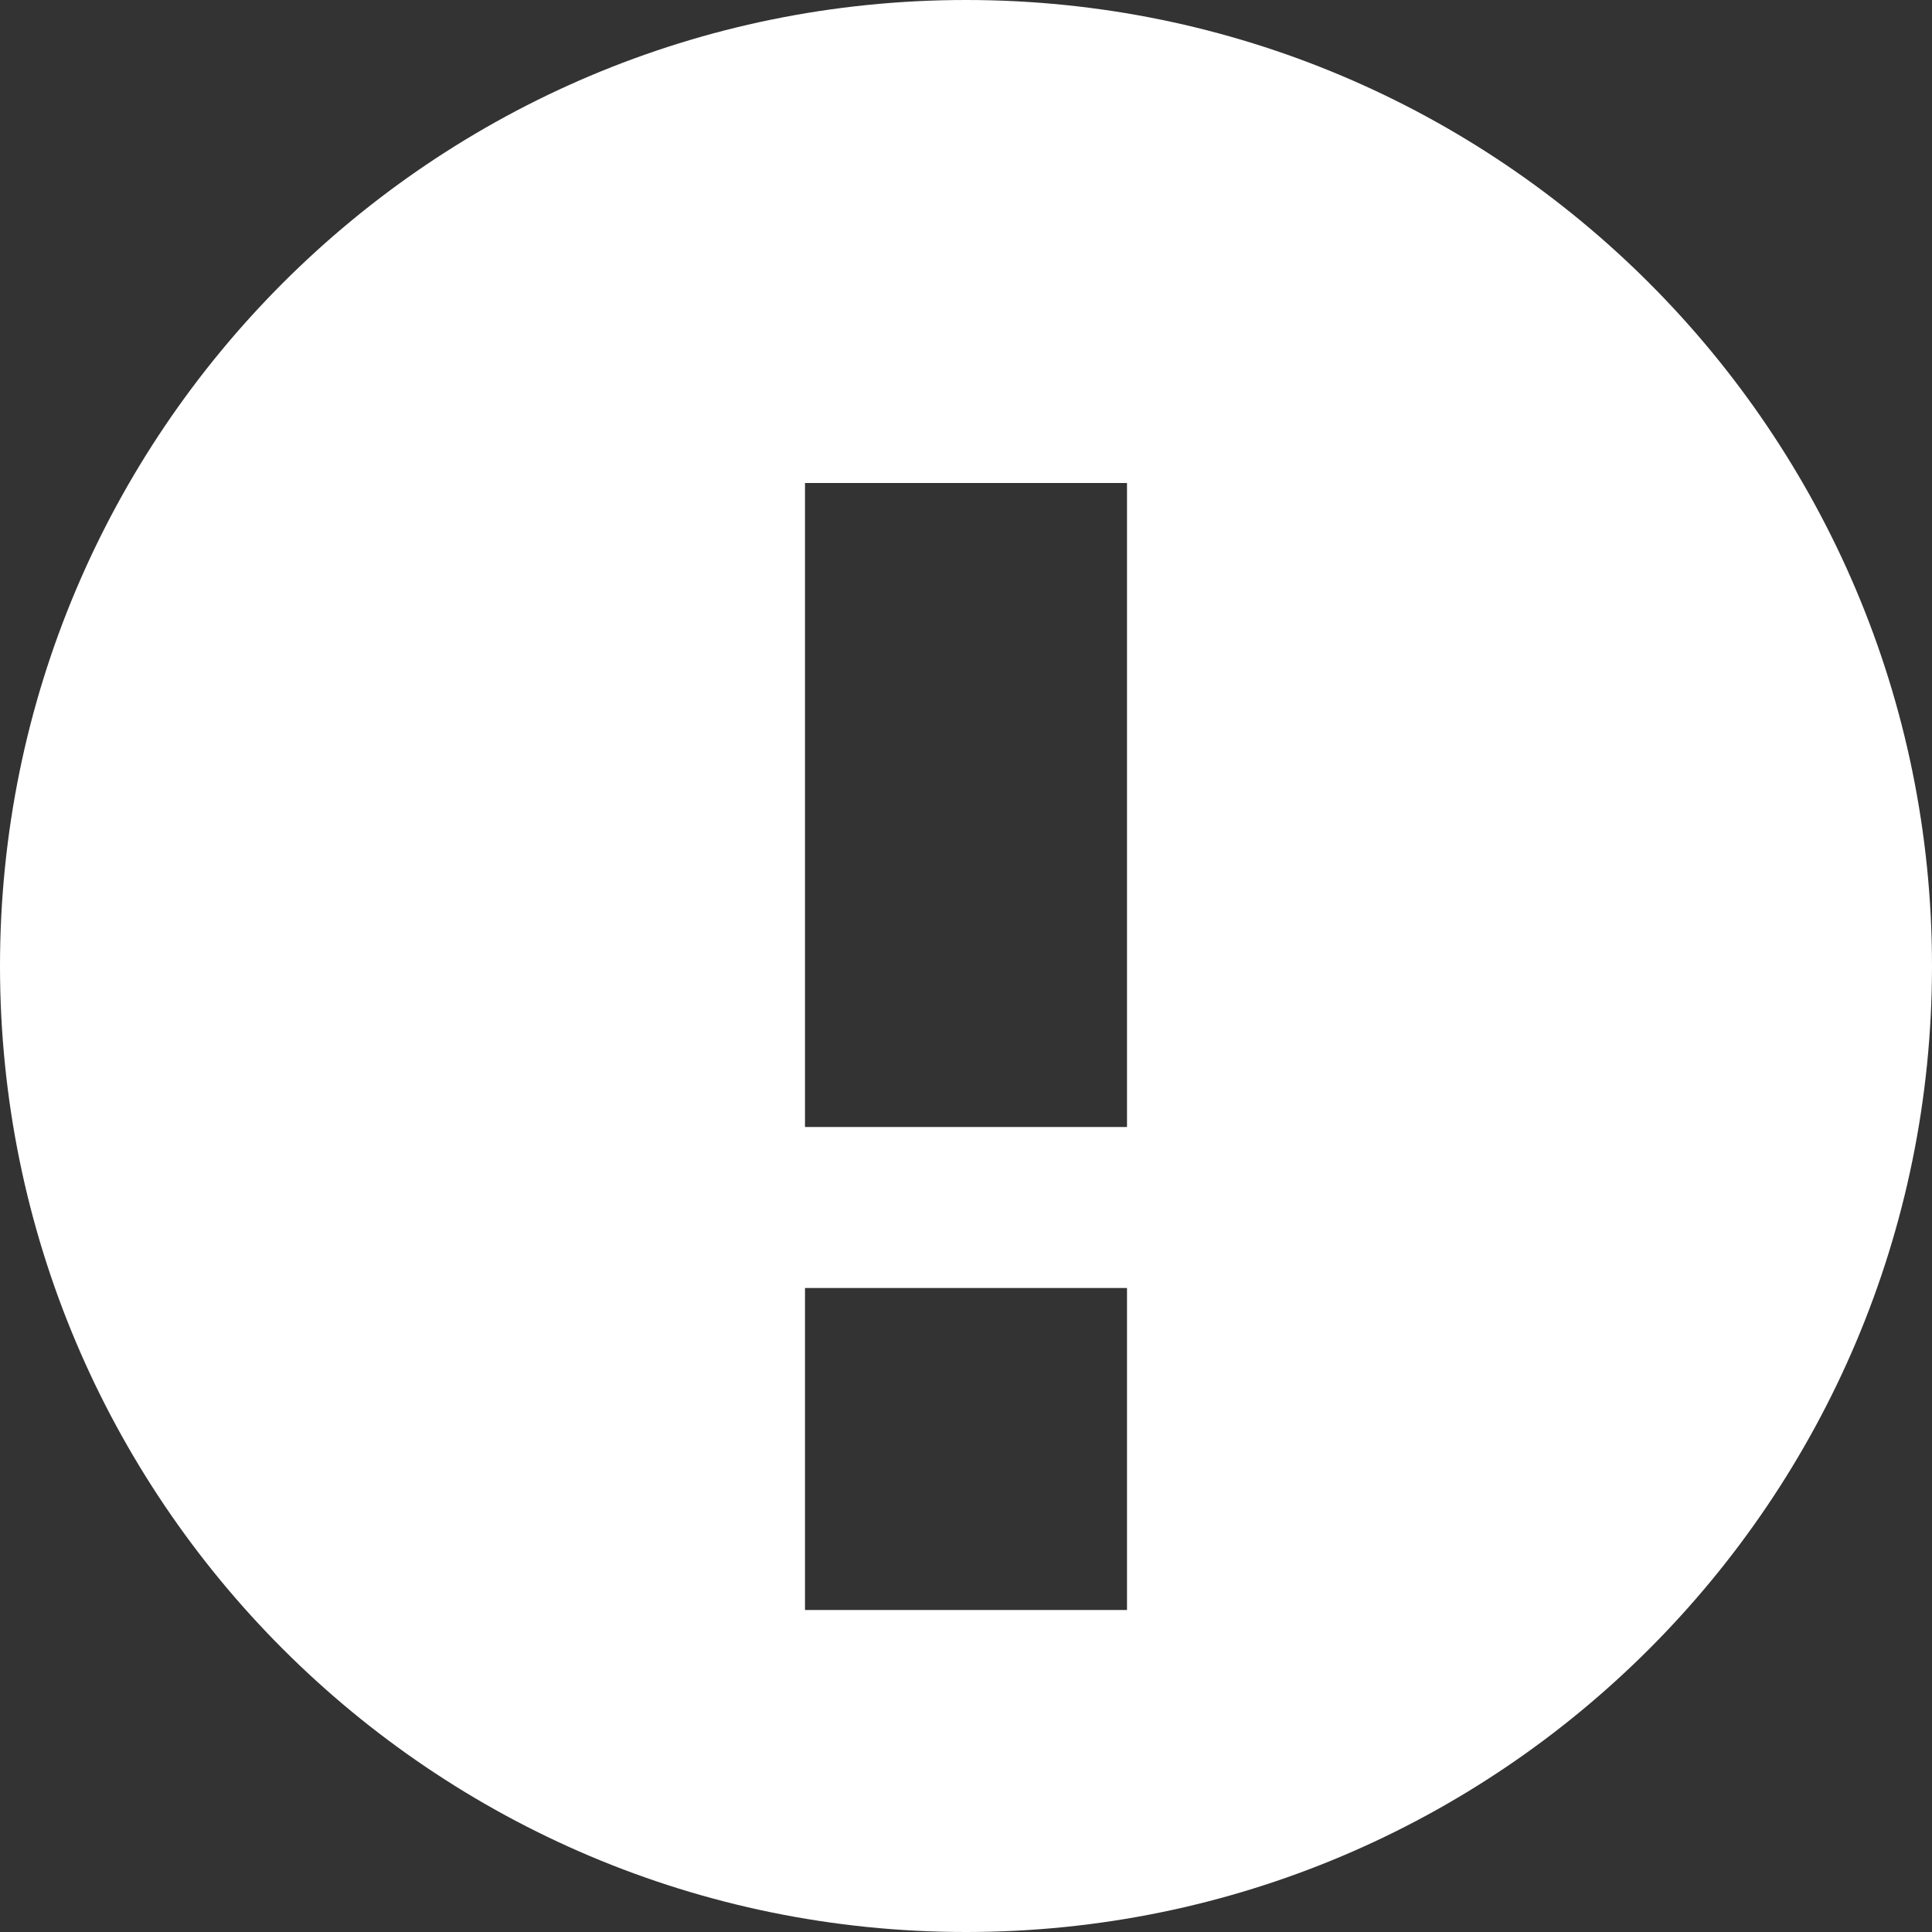 <?xml version="1.0" encoding="UTF-8"?>
<svg width="12px" height="12px" viewBox="0 0 12 12" version="1.1" xmlns="http://www.w3.org/2000/svg" xmlns:xlink="http://www.w3.org/1999/xlink">
    <rect x="0" y="0" width="12" height="12" fill="#333333" stroke="none"/>
    <!-- Generator: sketchtool 48.1 (47250) - http://www.bohemiancoding.com/sketch -->
    <title>D7CDB26F-E191-4038-85B4-9F2D7A620B6C</title>
    <desc>Created with sketchtool.</desc>
    <defs/>
    <g id="보안관제-Icon" stroke="none" stroke-width="1" fill="none" fill-rule="evenodd" transform="translate(-604, -1376)">
        <g id="icon/toast_alarm2" transform="translate(604, 1376)" fill="#FFFFFF">
            <path d="M6,12 C2.686,12 0,9.314 0,6 C0,2.686 2.686,0 6,0 C9.314,0 12,2.686 12,6 C12,9.314 9.314,12 6,12 Z M5,8 L5,10 L7,10 L7,8 L5,8 Z M5,3 L5,7 L7,7 L7,3 L5,3 Z" id="Combined-Shape"/>
        </g>
    </g>
</svg>